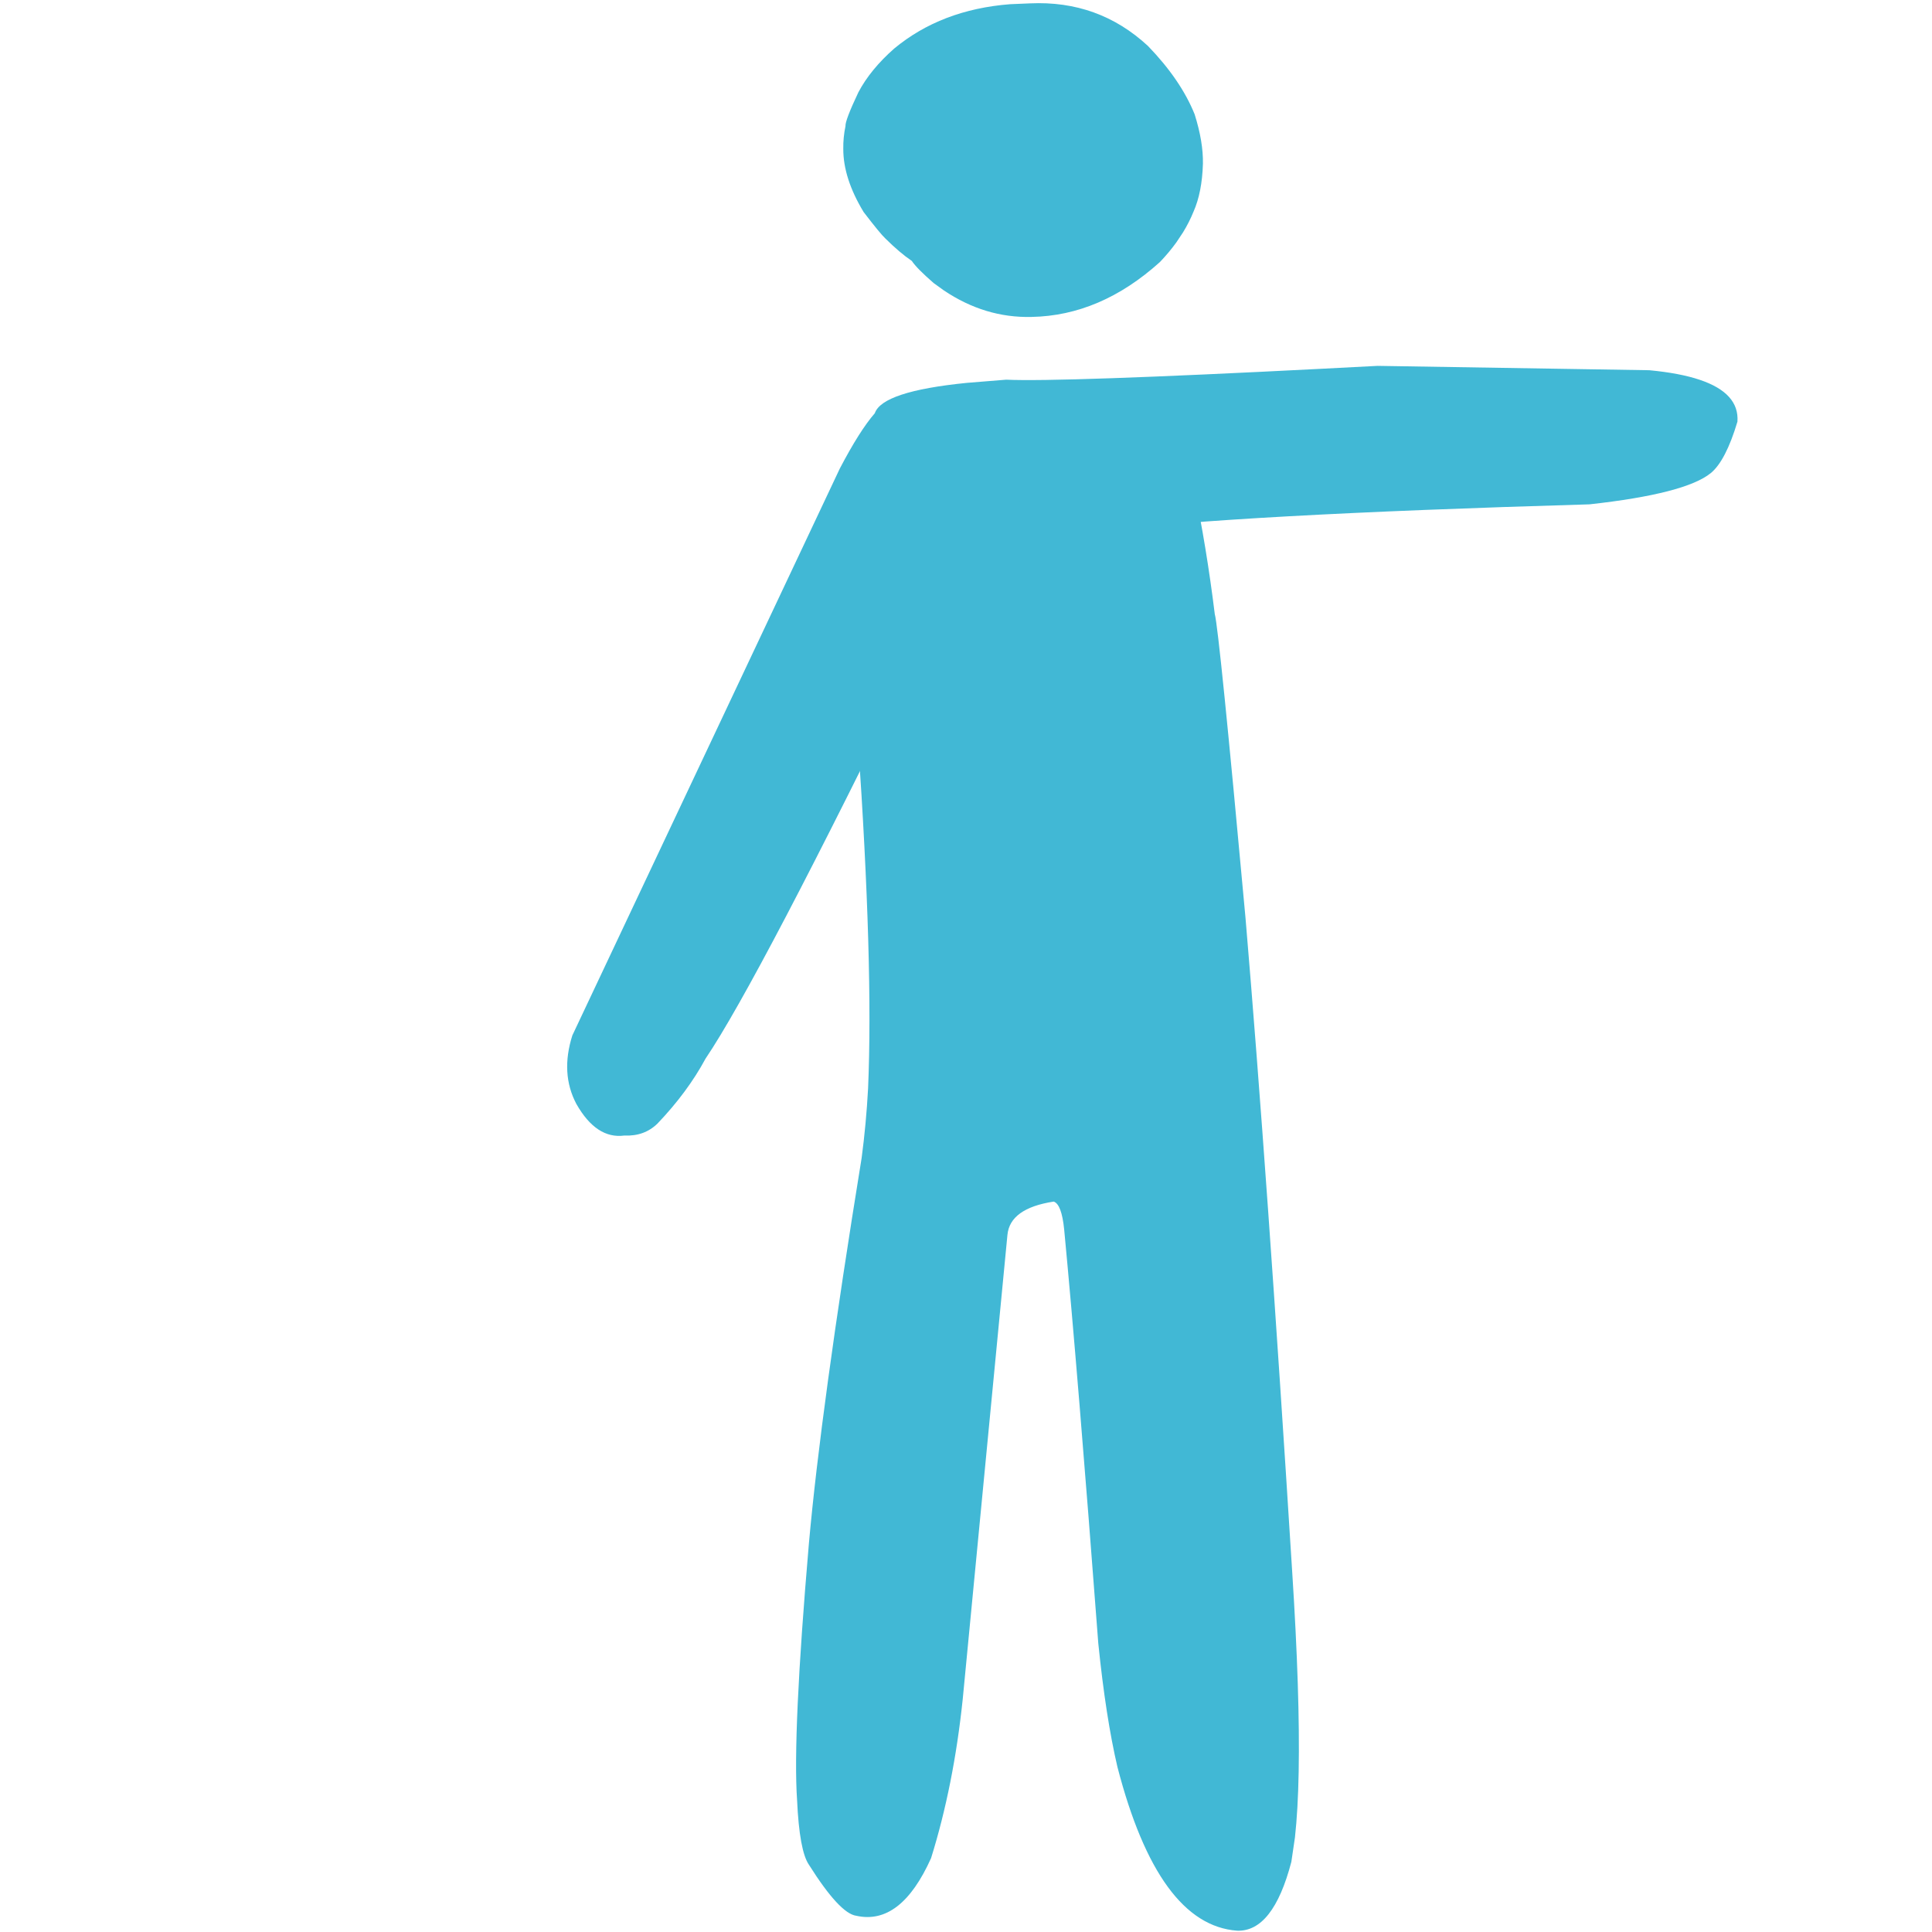 <svg xmlns="http://www.w3.org/2000/svg" xmlns:xlink="http://www.w3.org/1999/xlink" width="1024" zoomAndPan="magnify" viewBox="0 0 768 768" height="1024" preserveAspectRatio="xMidYMid meet" version="1.0"><path fill="#41b8d5" d="M 547.641 145.438 L 525.789 146.57 C 456.035 150.145 414.094 151.598 399.961 150.93 L 384.293 152.199 C 361.906 154.441 349.727 158.465 347.75 164.262 C 343.742 168.867 339.109 176.188 333.855 186.223 L 227.516 411.59 C 224.316 421.684 224.848 430.762 229.109 438.828 C 234.422 448.191 240.777 452.383 248.176 451.398 C 253.504 451.637 257.906 450.035 261.391 446.602 C 269.312 438.305 275.672 429.715 280.465 420.824 C 294.547 399.973 323.199 345.258 366.43 256.676 L 438.648 211.145 C 472.547 206.805 536.957 203.25 631.879 200.48 C 657.328 197.668 673.406 193.512 680.117 188.016 C 684.059 184.738 687.574 177.938 690.66 167.605 C 691.191 160.047 686.184 154.5 675.633 150.965 C 670.355 149.195 663.695 147.934 655.648 147.172 L 547.641 145.438 " fill-opacity="1" fill-rule="nonzero"/><path fill="#41b8d5" d="M 409.395 1.34 L 401.527 1.672 C 383.281 3.09 367.922 8.965 355.449 19.305 C 349.152 24.852 344.406 30.648 341.215 36.699 C 337.691 44.145 335.984 48.621 336.094 50.133 C 335.465 53.133 335.172 56.141 335.219 59.16 C 335.191 66.953 337.883 75.328 343.297 84.277 C 347.691 90.012 350.555 93.5 351.891 94.746 C 355.75 98.578 359.277 101.574 362.473 103.734 C 363.738 105.668 366.625 108.594 371.129 112.508 L 375.188 115.438 C 377.914 117.273 380.688 118.867 383.504 120.223 C 386.32 121.582 389.18 122.699 392.086 123.578 C 397.898 125.336 403.887 126.137 410.055 125.984 C 428.316 125.652 445.332 118.375 461.098 104.152 C 463.523 101.613 465.691 99.023 467.602 96.379 L 470.273 92.367 C 471.926 89.668 473.32 86.918 474.453 84.113 C 476.711 79.004 477.953 72.672 478.18 65.121 C 478.293 59.316 477.195 52.754 474.887 45.438 C 471.219 36.328 465.031 27.27 456.328 18.27 C 443.238 6.137 427.594 0.496 409.395 1.34 " fill-opacity="1" fill-rule="nonzero"/><path fill="#41b8d5" d="M 457.414 184.312 L 451.57 184.707 C 434.902 186.707 409.562 196.203 375.543 213.203 L 341.051 294.332 C 345.152 353.879 346.492 400 345.074 432.699 C 344.566 442.109 343.711 451.305 342.516 460.289 C 331.715 526.832 324.723 577.949 321.543 613.652 C 317.199 664.223 315.637 698.207 316.855 715.602 C 317.465 729.059 319.039 737.625 321.582 741.301 C 329.73 754.219 336.004 760.969 340.402 761.551 C 352.172 764.172 362.074 756.535 370.113 738.641 C 376.105 719.438 380.297 698.383 382.695 675.48 L 400.469 490.902 C 401.137 483.844 407.273 479.426 418.875 477.645 C 420.965 478.363 422.348 482.051 423.02 488.695 C 426.637 526.703 431.156 581.562 436.59 653.281 C 438.582 672.891 441.121 689.27 444.199 702.414 C 455.035 744.246 470.887 765.934 491.746 767.477 C 501.277 767.832 508.469 758.707 513.332 740.105 L 514.762 730.402 C 515.562 723.18 516.055 714.461 516.242 704.242 C 516.613 683.805 515.762 657.367 513.676 624.938 C 507.055 519.41 500.863 432.73 495.109 364.902 C 488.102 288.359 484.031 248.09 482.891 244.094 C 480.691 226.254 477.895 209.25 474.504 193.082 C 470.582 186.383 464.883 183.461 457.414 184.312 " fill-opacity="1" fill-rule="nonzero"/></svg>